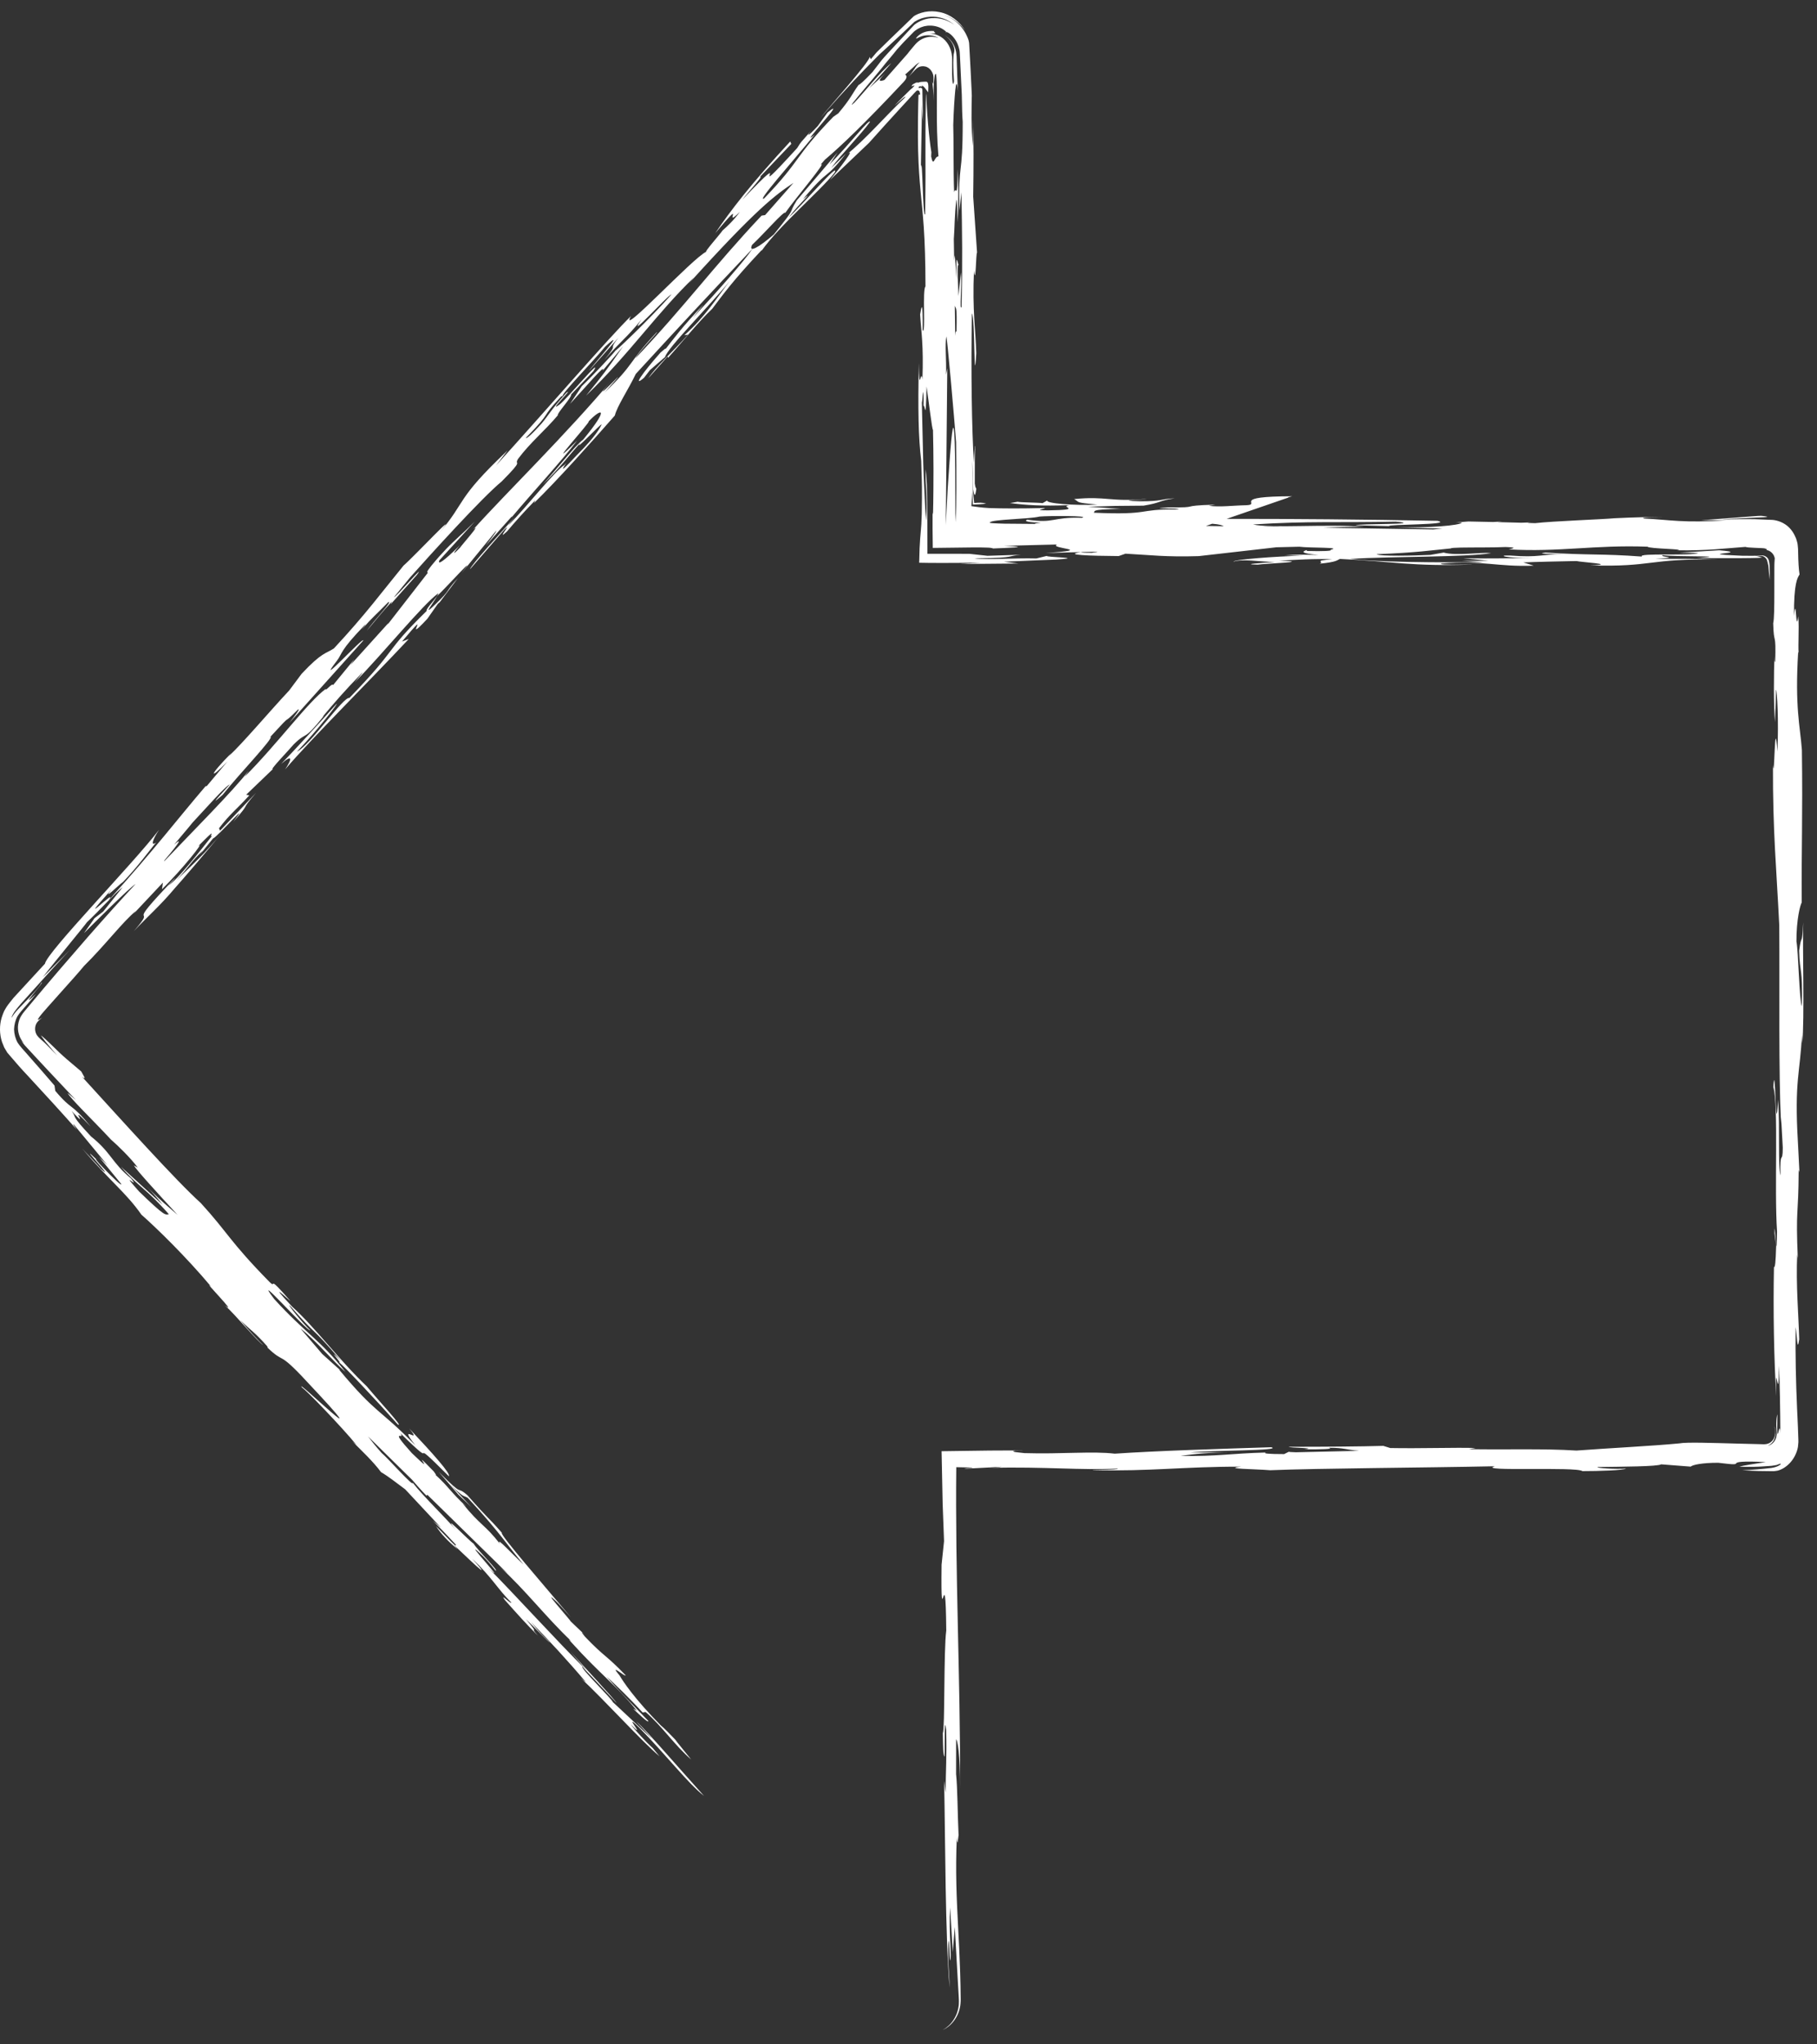 <svg width="64" height="72" viewBox="0 0 64 72" fill="none" xmlns="http://www.w3.org/2000/svg">
<rect x="0" y="0" width="64" height="72" fill="#333333" stroke="none"/>
<path d="M52.588 18.384C52.693 18.379 52.801 18.374 52.912 18.369L52.743 18.388C53.023 18.395 53.302 18.403 53.581 18.41C53.682 18.407 53.792 18.403 53.926 18.399C53.872 18.401 53.83 18.409 53.804 18.417C53.895 18.42 53.983 18.422 54.072 18.425C54.74 18.35 56.4 18.295 56.88 18.251C57.513 18.219 58.289 18.201 58.776 18.206C58.325 18.205 57.726 18.22 57.906 18.261C58.822 18.305 59.267 18.429 60.847 18.322L59.92 18.324C59.92 18.324 60.441 18.284 60.962 18.243C61.487 18.203 61.99 18.161 62.034 18.167C62.261 18.189 62.288 18.203 62.203 18.212C62.161 18.217 62.09 18.22 62.001 18.223C61.958 18.225 61.911 18.226 61.86 18.228C61.816 18.23 61.77 18.233 61.722 18.235C61.334 18.254 60.819 18.272 60.675 18.301C61.08 18.281 61.468 18.28 61.834 18.286C62.043 18.295 62.246 18.303 62.442 18.311C62.636 18.331 62.813 18.407 62.957 18.523C63.101 18.642 63.197 18.802 63.262 18.962C63.286 19.045 63.316 19.125 63.321 19.209C63.334 19.29 63.335 19.371 63.335 19.451C63.337 19.608 63.342 19.756 63.351 19.894C63.359 20.023 63.37 20.129 63.386 20.233C63.31 20.348 63.182 20.541 63.19 21.696C63.277 20.863 63.246 22.389 63.339 21.705C63.383 22.105 63.312 22.994 63.369 23.06L63.337 22.952C63.216 24.924 63.406 25.57 63.468 26.414C63.499 28.776 63.45 29.86 63.462 31.786C63.411 31.862 63.271 32.386 63.276 33.159C63.345 33.518 63.377 35.261 63.466 35.439C63.503 34.058 63.392 34.309 63.371 33.482C63.464 32.794 63.463 33.42 63.518 32.48C63.482 33.238 63.567 35.908 63.48 36.739L63.467 36.446C63.414 37.773 63.195 38.026 63.328 40.236L63.382 41.291C63.373 41.24 63.363 41.234 63.355 41.207C63.346 42.934 63.245 42.462 63.325 44.368C63.319 44.221 63.309 44.313 63.303 44.164C63.253 45.25 63.353 46.346 63.374 47.167C63.3 47.668 63.301 47.048 63.248 46.738C63.233 47.694 63.258 48.687 63.297 49.59C63.308 49.82 63.318 50.044 63.328 50.26C63.332 50.381 63.336 50.5 63.34 50.616C63.341 50.675 63.347 50.734 63.344 50.791C63.339 50.848 63.334 50.904 63.329 50.959C63.246 51.404 62.92 51.713 62.617 51.794C62.617 51.794 62.596 51.797 62.56 51.803C62.524 51.809 62.472 51.817 62.407 51.813C62.28 51.811 62.11 51.809 61.94 51.807C61.652 51.796 61.365 51.784 61.365 51.784C61.533 51.776 61.71 51.764 61.879 51.751C62.07 51.735 62.249 51.717 62.391 51.7C62.533 51.679 62.635 51.637 62.687 51.597C62.739 51.562 62.744 51.546 62.687 51.554C62.649 51.569 62.613 51.582 62.58 51.595C62.546 51.601 62.514 51.607 62.484 51.612C62.425 51.625 62.373 51.627 62.325 51.63C62.23 51.636 62.155 51.642 62.072 51.647C61.895 51.659 61.711 51.664 61.269 51.657C61.344 51.631 61.474 51.606 61.638 51.58C61.798 51.555 61.99 51.525 62.194 51.493C61.758 51.471 61.491 51.472 61.351 51.483C61.207 51.493 61.173 51.514 61.157 51.532C61.123 51.569 61.158 51.596 60.52 51.517C59.947 51.516 59.614 51.591 59.551 51.653L58.512 51.572C58.397 51.651 57.115 51.655 56.275 51.667C56.172 51.702 56.951 51.752 57.27 51.721C57.207 51.783 56.313 51.812 55.738 51.811C55.528 51.645 51.975 51.835 52.654 51.64C50.072 51.694 46.444 51.71 44.74 51.78C44.178 51.734 43.033 51.732 43.719 51.654C41.641 51.653 40.569 51.823 38.506 51.778C38.335 51.757 39.438 51.776 39.365 51.721C38.017 51.787 36.909 51.651 34.821 51.695C35.169 51.692 35.275 51.658 35.323 51.641C35.341 51.654 35.127 51.669 34.84 51.683C34.592 51.696 34.281 51.712 34.046 51.724C33.77 51.71 34.389 51.704 34.229 51.684C34.042 51.68 33.857 51.677 33.683 51.673C33.678 52.133 33.676 52.572 33.677 53.033C33.68 53.52 33.683 53.996 33.687 54.467C33.698 55.408 33.717 56.323 33.737 57.24C33.777 59.075 33.822 60.917 33.819 62.989C33.821 61.742 33.72 61.271 33.678 61.257L33.676 62.479C33.727 62.949 33.727 63.867 33.764 64.634C33.746 64.728 33.725 65.101 33.701 64.72C33.65 65.927 33.696 66.869 33.748 67.879C33.775 68.384 33.802 68.907 33.82 69.487C33.829 69.778 33.836 70.082 33.838 70.407C33.84 70.441 33.836 70.505 33.832 70.559C33.83 70.616 33.818 70.67 33.806 70.726C33.782 70.837 33.74 70.945 33.683 71.045C33.628 71.145 33.555 71.236 33.471 71.316C33.429 71.357 33.37 71.397 33.318 71.433C33.273 71.461 33.24 71.475 33.2 71.497C33.2 71.497 33.211 71.49 33.232 71.477C33.242 71.47 33.255 71.462 33.271 71.452C33.286 71.442 33.301 71.434 33.332 71.409C33.453 71.321 33.569 71.194 33.665 70.997C33.69 70.949 33.71 70.896 33.725 70.839C33.745 70.784 33.755 70.724 33.764 70.663C33.777 70.602 33.773 70.537 33.776 70.473C33.776 70.412 33.771 70.368 33.769 70.313C33.757 70.103 33.744 69.879 33.731 69.656C33.68 68.761 33.63 67.865 33.63 67.865L33.559 68.751L33.466 67.177C33.41 68.117 33.539 68.935 33.463 69.048C33.441 68.85 33.448 68.371 33.407 68.356C33.377 69.258 33.434 69.329 33.449 70.008C33.293 68.22 33.296 64.714 33.257 62.827C33.245 62.531 33.295 63.081 33.311 63.134C33.306 62.364 33.354 61.902 33.327 60.933C33.261 60.331 33.279 61.392 33.272 61.87C33.215 61.804 33.218 61.564 33.209 61.032C33.286 60.916 33.236 58.112 33.33 57.426C33.305 54.584 33.132 57.881 33.165 55.106L33.252 54.278C33.237 53.866 33.221 53.424 33.203 52.964C33.191 52.365 33.178 51.742 33.165 51.11C33.724 51.102 34.291 51.094 34.851 51.087C35.281 51.083 35.706 51.083 36.117 51.087L35.763 51.091C35.528 51.131 35.917 51.156 36.089 51.177C37.357 51.217 38.497 51.102 39.265 51.197C40.712 51.096 43.123 51.022 44.777 50.97C45.223 51.095 42.62 51.076 41.931 51.154L43.437 51.153C42.506 51.155 42.139 51.203 41.581 51.274C42.9 51.297 43.334 51.188 44.585 51.156C44.488 51.19 44.655 51.211 45.231 51.212L45.395 51.129C45.406 51.136 45.47 51.142 45.648 51.147L47.873 51.096C47.401 51.061 47.378 50.989 46.803 50.988C47.008 51.036 46.521 51.046 45.946 51.044C46.45 50.99 45.385 50.998 45.397 50.954C46.55 50.956 47.967 50.945 48.724 50.922L48.969 50.998C50.068 51.018 51.229 50.975 51.975 50.997L51.74 51.038C53.058 51.061 54.357 51.012 55.528 51.087C56.704 50.999 58.185 50.927 59.146 50.835C59.404 50.786 60.266 50.817 61.231 50.843C61.459 50.849 61.694 50.854 61.926 50.86C62.051 50.859 62.184 50.885 62.298 50.834C62.412 50.784 62.491 50.674 62.517 50.561C62.544 50.446 62.519 50.334 62.506 50.245C62.506 50.223 62.537 50.344 62.538 50.52C62.532 50.607 62.499 50.7 62.447 50.774C62.394 50.848 62.322 50.892 62.266 50.919C62.39 50.893 62.487 50.801 62.536 50.695C62.589 50.589 62.587 50.472 62.576 50.377C62.573 50.33 62.571 50.286 62.568 50.244C62.568 50.224 62.567 50.204 62.566 50.185C62.567 50.162 62.567 50.14 62.567 50.118C62.571 49.99 62.581 49.886 62.605 49.811C62.603 50.026 62.601 50.185 62.599 50.302C62.599 50.383 62.602 50.434 62.603 50.465C62.603 50.526 62.618 50.505 62.635 50.459C62.661 50.37 62.695 50.164 62.709 50.479C62.707 50.289 62.706 50.096 62.705 49.908C62.701 49.659 62.698 49.417 62.694 49.191C62.686 48.738 62.673 48.349 62.656 48.102C62.656 49.731 62.523 47.523 62.565 49.173C62.485 47.895 62.453 46.15 62.484 44.627C62.525 44.643 62.544 44.455 62.561 43.887L62.501 43.429C62.512 42.717 62.572 44.807 62.593 43.373C62.491 41.896 62.651 38.927 62.462 38.281C62.537 37.156 62.538 40.422 62.63 38.726C62.698 39.713 62.62 41.074 62.714 41.399C62.687 40.432 62.794 41.046 62.795 40.422L62.736 39.344L62.733 39.582C62.644 37.773 62.687 34.906 62.671 32.595C62.576 30.638 62.439 29.29 62.449 26.943C62.505 27.636 62.503 24.993 62.605 26.471C62.654 25.384 62.596 24.312 62.555 24.291C62.541 25.246 62.541 24.627 62.521 25.432C62.471 24.889 62.473 23.636 62.506 23.121C62.502 23.36 62.512 23.269 62.528 23.322C62.561 22.18 62.478 22.775 62.457 21.95C62.492 21.819 62.497 21.364 62.497 20.847C62.497 20.589 62.498 20.315 62.498 20.059C62.498 20.004 62.499 19.951 62.499 19.899C62.5 19.869 62.501 19.84 62.502 19.813C62.504 19.757 62.508 19.704 62.512 19.656C62.512 19.656 62.502 19.627 62.488 19.582C62.468 19.54 62.436 19.487 62.389 19.45C62.345 19.41 62.29 19.386 62.248 19.377C62.208 19.364 62.177 19.369 62.178 19.367C62.242 19.367 62.252 19.364 62.23 19.344C62.217 19.337 62.197 19.325 62.17 19.317C62.143 19.312 62.109 19.305 62.073 19.305C61.984 19.301 61.882 19.297 61.798 19.293C61.642 19.287 61.518 19.277 61.478 19.261C60.757 19.311 60.153 19.399 59.054 19.38C59.508 19.343 58.053 19.327 58.033 19.254C56.153 19.185 54.92 19.452 53.139 19.348C53.194 19.331 53.553 19.284 53.033 19.265C52.623 19.286 51.905 19.277 51.466 19.285L51.48 19.283C51.472 19.284 51.466 19.284 51.457 19.285C51.243 19.289 51.108 19.298 51.102 19.315C50.352 19.386 49.964 19.459 48.487 19.518C48.595 19.601 49.843 19.569 50.383 19.543L50.85 19.461C51.296 19.586 52.182 19.439 52.522 19.481C51.636 19.628 49.083 19.592 47.551 19.682C48.485 19.797 50.516 19.815 52.289 19.801L51.508 19.752L52.435 19.75L51.538 19.662C52.416 19.678 53.176 19.655 53.969 19.66C53.04 19.662 52.678 19.547 53.204 19.566C54.24 19.647 54.283 19.512 55.075 19.517C54.634 19.51 54.061 19.508 54.431 19.461C55.992 19.561 56.413 19.496 57.833 19.602C57.657 19.464 59.607 19.588 59.82 19.475L59.161 19.463L60.558 19.38C61.848 19.492 59.417 19.494 61.379 19.574C61.492 19.574 61.598 19.575 61.697 19.575C61.791 19.575 61.917 19.574 61.909 19.572C61.953 19.57 61.993 19.564 62.031 19.561C62.108 19.555 62.171 19.579 62.22 19.616C62.27 19.653 62.301 19.707 62.313 19.784C62.32 19.822 62.326 19.866 62.33 19.919C62.332 19.99 62.334 20.066 62.336 20.147C62.337 20.232 62.338 20.322 62.339 20.419C62.32 20.295 62.302 20.112 62.286 19.921C62.267 19.857 62.259 19.79 62.237 19.725C62.209 19.662 62.153 19.605 62.083 19.585C62.048 19.575 62.011 19.578 61.976 19.579L61.923 19.582L61.82 19.582C61.82 19.582 61.831 19.582 61.85 19.584C61.859 19.584 61.871 19.585 61.884 19.586C61.89 19.586 61.892 19.587 61.896 19.588C61.911 19.592 61.931 19.597 61.952 19.602C61.99 19.61 62.023 19.625 62.023 19.625C62.362 19.666 60.507 19.66 59.766 19.654C61.076 19.56 59.153 19.625 58.557 19.552C58.447 19.631 59.288 19.619 58.295 19.682C59.226 19.68 59.362 19.674 60.545 19.704C57.987 19.668 58.245 19.978 56.011 19.912C57.041 19.876 55.652 19.798 55.528 19.759C55.044 19.769 54.061 19.788 53.657 19.808L54.023 19.922C52.722 19.971 52.27 19.729 50.768 19.847C50.573 19.916 52.089 19.87 51.819 19.884C49.764 19.955 49.024 19.771 47.2 19.685C47.096 19.72 47.118 19.792 46.48 19.852C46.68 19.784 46.208 19.749 46.926 19.698C46.316 19.669 45.593 19.72 45.055 19.747C46.325 19.787 44.535 19.845 44.301 19.886C43.644 19.875 44.502 19.818 44.907 19.798C44.379 19.779 43.751 19.678 43.451 19.781C43.431 19.709 44.927 19.591 45.906 19.572L45.246 19.561C45.701 19.524 45.786 19.534 46.441 19.545C45.8 19.489 45.863 19.428 46.013 19.376C46.097 19.387 45.966 19.393 46.046 19.404C46.574 19.422 46.978 19.402 46.856 19.364C47.33 19.267 46.124 19.303 45.767 19.255C45.497 19.261 45.227 19.268 44.962 19.274L42.221 19.586C41.05 19.622 40.524 19.547 39.644 19.5L39.403 19.584C38.384 19.575 37.422 19.549 38.075 19.443C38.112 19.471 38.247 19.465 38.468 19.468C38.497 19.457 38.548 19.449 38.613 19.443C38.633 19.436 38.646 19.433 38.663 19.428C37.572 19.456 36.891 19.474 36.828 19.476C38.681 19.355 36.92 19.324 37.23 19.176L35.359 19.224C36.493 19.271 35.38 19.297 34.977 19.317C34.968 19.31 34.948 19.304 34.92 19.299C34.906 19.297 34.89 19.295 34.872 19.292C34.863 19.291 34.854 19.29 34.844 19.29C34.829 19.289 34.814 19.288 34.798 19.287C34.665 19.281 34.489 19.279 34.285 19.28C33.873 19.285 33.352 19.291 32.855 19.297C32.849 18.834 32.844 18.385 32.848 18.047L32.863 18.121C32.87 17.863 32.874 17.561 32.877 17.233C32.878 17.009 32.879 16.766 32.88 16.517C32.879 16.043 32.872 15.548 32.862 15.136C32.836 15.174 32.711 14.118 32.636 13.611C32.607 15.023 32.576 14.185 32.529 14.298C32.533 14.152 32.534 13.889 32.524 13.859C32.502 13.657 32.495 14.133 32.47 14.173C32.487 14.924 32.505 15.685 32.52 16.335C32.525 16.498 32.531 16.653 32.536 16.8C32.544 16.966 32.552 17.122 32.559 17.267C32.575 17.719 32.596 18.084 32.622 18.334C32.647 17.924 32.635 17.596 32.621 17.244C32.616 17.128 32.61 17.011 32.604 16.885C32.6 16.775 32.6 16.658 32.608 16.529C32.622 16.665 32.632 16.808 32.64 16.959C32.642 16.996 32.644 17.035 32.646 17.073C32.647 17.123 32.649 17.174 32.65 17.225C32.653 17.36 32.655 17.498 32.658 17.64C32.666 18.204 32.667 18.821 32.667 19.503C33.126 19.503 33.619 19.504 34.144 19.505L34.782 19.575L35.962 19.537C35.721 19.556 35.673 19.583 35.534 19.608C35.465 19.62 35.372 19.631 35.221 19.641C35.047 19.65 34.961 19.657 34.329 19.661C34.396 19.677 34.567 19.685 34.808 19.686C34.878 19.686 34.958 19.686 35.046 19.686C35.128 19.684 35.217 19.683 35.31 19.681C35.684 19.672 36.132 19.657 36.503 19.668L36.882 19.576C36.736 19.627 38.325 19.637 37.196 19.707L35.36 19.783L35.87 19.846L33.817 19.864L34.539 19.816C33.464 19.83 32.791 19.829 32.376 19.819C32.391 18.971 32.428 18.856 32.452 18.463C32.464 18.266 32.473 18.003 32.474 17.545C32.473 17.431 32.473 17.304 32.473 17.163C32.471 17.084 32.47 16.996 32.468 16.9C32.463 16.714 32.456 16.493 32.448 16.229C32.345 15.375 32.334 14.457 32.359 12.786C32.382 13.995 32.431 12.91 32.491 13.365C32.534 12.131 32.449 11.715 32.409 11.075C32.463 10.761 32.508 10.537 32.5 11.639C32.614 11.777 32.48 10.19 32.598 10.089C32.596 8.264 32.501 7.533 32.425 6.724C32.387 6.32 32.354 5.896 32.339 5.307C32.332 5.013 32.329 4.677 32.333 4.281C32.336 4.083 32.34 3.87 32.343 3.64C32.345 3.583 32.346 3.524 32.348 3.465L32.35 3.374C32.351 3.352 32.351 3.366 32.352 3.36L32.353 3.358C32.357 3.349 32.361 3.34 32.365 3.331C32.365 3.329 32.412 3.329 32.412 3.33C32.395 3.267 32.403 3.215 32.356 3.192C32.337 3.181 32.313 3.181 32.295 3.19C32.275 3.199 32.264 3.218 32.249 3.232L32.206 3.276C32.048 3.447 31.889 3.62 31.726 3.797C31.374 4.181 31.006 4.585 30.604 5.036L29.233 6.341C29.508 6.014 30.217 5.105 29.815 5.452C30.527 4.866 31.161 4.112 31.881 3.43C31.928 3.331 31.637 3.612 31.504 3.727C31.708 3.506 31.87 3.351 32.047 3.176L32.079 3.145L32.087 3.139L32.104 3.126C32.115 3.117 32.127 3.108 32.138 3.097C32.16 3.076 32.183 3.05 32.211 3.012C32.206 2.998 32.167 3.019 32.137 3.032C32.109 3.044 32.091 3.046 32.148 2.973C32.148 2.973 32.205 2.94 32.25 2.919C32.294 2.892 32.345 2.911 32.345 2.911C32.419 2.879 32.478 2.883 32.52 2.88C32.563 2.878 32.595 2.874 32.626 2.877C32.69 2.883 32.712 2.953 32.694 3.252C32.661 3.206 32.62 3.152 32.586 3.111C32.555 3.069 32.52 3.033 32.467 3.004C32.504 3.072 32.468 3.041 32.425 3.037C32.378 3.035 32.338 3.064 32.37 3.105C32.416 3.076 32.456 3.088 32.474 3.114C32.492 3.142 32.488 3.18 32.49 3.219C32.49 3.258 32.489 3.3 32.492 3.347L32.493 3.356L32.493 3.361L32.493 3.378C32.494 3.415 32.494 3.453 32.495 3.491C32.496 3.568 32.498 3.647 32.5 3.73C32.505 3.896 32.511 4.073 32.517 4.266C32.503 4.085 32.484 4.037 32.478 3.657L32.436 5.898C32.494 5.344 32.5 7.749 32.586 7.541C32.603 6.347 32.599 5.925 32.597 5.462C32.597 5.23 32.597 4.988 32.598 4.634C32.599 4.457 32.602 4.252 32.604 4.006C32.606 3.883 32.608 3.75 32.61 3.605C32.611 3.532 32.613 3.457 32.614 3.378C32.615 3.354 32.617 3.329 32.618 3.302L32.623 3.341L32.625 3.361L32.629 3.431C32.634 3.533 32.639 3.637 32.645 3.741C32.657 3.95 32.672 4.161 32.689 4.362C32.724 4.765 32.766 5.13 32.806 5.363C32.803 5.386 32.8 5.426 32.798 5.509C32.883 5.925 32.906 5.501 33.055 5.509C33.002 4.888 32.998 4.37 32.998 3.824C32.998 3.606 32.999 3.383 32.999 3.141C32.995 2.971 32.994 2.789 32.972 2.606C32.927 2.579 32.912 2.721 32.896 2.892C32.889 2.978 32.886 3.075 32.885 3.171C32.885 3.279 32.887 3.321 32.893 3.55C32.893 3.55 32.889 3.472 32.884 3.356C32.879 3.301 32.872 3.227 32.866 3.153C32.852 3.017 32.839 2.881 32.839 2.881C32.839 2.879 32.876 2.965 32.876 2.967C32.876 2.967 32.879 2.871 32.879 2.724C32.881 2.579 32.768 2.377 32.584 2.341C32.496 2.32 32.402 2.335 32.33 2.381C32.257 2.426 32.206 2.494 32.156 2.543C32.058 2.646 31.993 2.714 31.993 2.714C32.09 2.605 32.153 2.517 32.208 2.431C32.262 2.344 32.312 2.262 32.392 2.199C32.289 2.239 32.219 2.324 32.138 2.397C32.054 2.472 31.968 2.549 31.88 2.628C31.919 2.646 31.936 2.678 31.93 2.72C31.921 2.765 31.899 2.81 31.823 2.892C30.437 4.369 29.625 5.143 29.055 5.625C29.004 5.684 28.946 5.75 28.9 5.803C29.186 5.614 28.026 6.972 27.659 7.496C27.622 7.41 26.917 8.226 26.491 8.624C26.348 8.925 26.721 8.72 27.257 8.256C28.124 7.182 27.715 7.625 28.067 7.054L29.498 5.374L29.218 5.794C29.985 5.012 30.628 4.161 30.643 4.295C30.297 4.772 29.62 5.446 29.277 5.919L29.794 5.413C28.995 6.429 29.284 5.824 28.282 7.016C28.727 6.661 28.191 7.124 27.781 7.656C28.183 7.308 29.612 5.63 29.397 6.081C28.895 6.722 27.443 7.949 26.82 8.841L26.844 8.791C25.766 9.934 25.448 10.403 25.086 10.876C24.6 11.333 24.02 12.062 23.532 12.6L23.515 12.556L22.834 13.322C23.11 12.906 23.647 12.441 24.235 11.786L24.107 11.807C24.858 11.131 25.218 10.527 25.704 9.899C24.976 10.791 23.502 12.261 23.426 12.574L22.892 13.035L22.683 13.306C22.284 13.649 22.585 13.183 23.265 12.417C23.399 12.301 23.466 12.243 23.441 12.295C23.738 11.92 23.991 11.554 24.782 10.722L24.395 11.204C25.368 10.156 26.227 9.177 26.506 8.759C25.085 10.253 23.705 11.742 22.394 13.17C22.13 13.724 21.739 14.298 21.655 14.636C20.795 15.616 19.615 16.932 18.808 17.718L18.856 17.617C18.471 18.01 18.133 18.39 17.859 18.716C17.435 19.112 18.069 18.357 17.778 18.638L16.554 20.05C16.581 19.91 17.642 18.756 18.143 18.204C18.052 18.312 17.868 18.53 17.937 18.471C18.545 17.857 19.549 16.575 19.88 16.377C20.153 16.053 19.355 17.068 20.326 16.021C21.002 15.348 21.146 15.046 21.192 14.948C21.173 14.905 20.135 16.009 20.456 15.584C19.956 16.136 19.793 16.395 19.119 17.064C19.616 16.518 20.235 15.716 20.547 15.476C21.48 14.344 21.201 14.349 20.728 14.847C20.882 14.773 18.979 16.862 20.33 15.516C19.803 16.208 18.74 17.363 18.014 18.228L18.037 18.178L17.106 19.22C17.223 19.059 17.496 18.734 17.477 18.692L16.245 20.2C16.93 19.342 15.752 20.656 15.393 20.995C15.298 21.196 14.819 21.787 15.336 21.282C15.92 20.718 15.632 20.907 16.131 20.358L15.491 21.206L15.423 21.265L15.053 21.792C14.082 22.838 15.342 21.187 14.159 22.595L14.398 22.505C12.951 24.051 11.02 25.957 10.042 27.098C10.277 26.746 10.329 26.534 9.902 26.905C10.352 26.445 11.228 25.487 11.848 24.798C11.983 24.682 11.157 25.75 10.459 26.472C10.918 26.253 12.095 24.526 12.306 24.581C14.087 22.744 13.475 23.038 15.025 21.52C14.987 21.435 15.415 21.034 15.441 20.894C14.91 21.265 13.475 23.038 12.485 24.04C12.575 23.934 12.755 23.72 12.78 23.668C12.08 24.392 11.81 24.712 11.354 25.254L11.421 25.197C10.644 26.165 10.862 25.71 10.345 26.216C10.164 26.432 9.464 27.155 9.616 27.082L8.672 27.988L8.78 28.012C8.282 28.561 8.129 28.633 7.714 29.17L7.751 29.256L9.017 27.925C8.405 28.632 8.897 28.177 8.215 28.944C8.927 28.033 7.635 29.504 7.505 29.528L7.027 30.118L7.142 29.959C6.712 30.362 6.687 30.501 6.212 31C6.796 30.437 7.197 30.089 7.858 29.281C7.38 29.872 6.402 31.013 6.155 31.285C5.643 31.895 5.223 32.254 4.714 32.793C5.655 31.72 4.2 32.968 6.174 30.915C6.149 30.966 5.99 31.133 5.923 31.191C6.255 30.992 7.077 29.928 7.467 29.442C7.316 29.513 7.744 29.026 6.977 29.807C7.248 29.572 6.447 30.59 5.706 31.319L5.738 31.084L4.699 32.19L4.791 32.081C4.345 32.437 3.705 33.285 2.962 34.017C2.803 34.213 2.478 34.575 2.149 34.942C1.985 35.126 1.821 35.311 1.674 35.475C1.604 35.556 1.537 35.632 1.478 35.7C1.444 35.741 1.416 35.778 1.393 35.808C1.305 35.927 1.313 35.953 1.458 35.856C1.467 35.852 1.481 35.842 1.496 35.832C1.484 35.841 1.473 35.85 1.462 35.858C1.372 35.929 1.279 36.012 1.251 36.127C1.22 36.239 1.24 36.364 1.302 36.46C1.366 36.556 1.462 36.622 1.541 36.697L1.576 36.729L1.638 36.79C1.679 36.831 1.72 36.873 1.762 36.915C1.845 37 1.929 37.087 2.015 37.175C2.015 37.175 1.809 36.93 1.602 36.685C1.56 36.63 1.519 36.575 1.488 36.533C1.472 36.514 1.461 36.497 1.454 36.484C1.447 36.471 1.442 36.464 1.442 36.464C1.619 36.599 1.948 36.934 2.087 37.065C2.254 37.223 2.401 37.349 2.862 37.736C2.919 37.853 3.081 38.074 2.889 37.922C4.257 39.419 6.193 41.578 7.074 42.371C8.038 43.427 8.082 43.709 9.483 45.139C9.782 45.436 9.346 44.804 10.219 45.809C10.272 45.882 9.285 44.943 10.294 46.023C11.077 46.721 11.93 47.885 12.919 48.826C13.384 49.386 14.244 50.299 14.011 50.167C13.247 49.31 12.137 48.13 11.943 47.977C12.084 48.057 11.424 47.343 12.022 47.936C10.891 46.616 11.226 47.146 10.202 45.972C10.107 45.917 10.681 46.626 10.927 46.85C10.856 46.938 8.815 44.636 9.659 45.751C10.777 46.98 11.27 47.17 12.165 48.316C11.727 47.942 11.156 47.235 10.579 46.783L11.35 47.686L11.986 48.258L11.94 48.233C13.285 49.845 13.327 49.569 14.631 50.902C13.951 50.048 14.933 50.942 14.413 50.308C15.269 51.217 15.881 51.903 15.81 51.992C14.165 50.34 15.64 51.982 14.1 50.474C14.313 50.765 13.64 50.217 14.504 51.174C15.541 52.182 14.273 50.785 15.279 51.823C15.33 51.893 15.383 51.966 15.338 51.941C15.828 52.387 15.85 52.528 16.439 53.073L16.294 52.949C16.921 53.73 17.082 53.691 17.611 54.375C17.436 54.062 18.046 54.747 18.441 55.098C17.875 54.438 17.639 54.005 16.476 52.752C16.291 52.648 16.351 52.767 15.854 52.274L16.612 53.086C16.442 52.917 16.307 52.795 16.149 52.643L15.45 51.833C16.398 52.794 16.026 52.285 16.462 52.658C17.281 53.59 17.166 53.396 17.679 53.985C17.561 53.999 19.185 55.864 20.108 56.959C19.959 56.795 19.767 56.583 19.663 56.469C18.92 55.752 20.091 57.053 20.099 57.101L20.643 57.62C20.542 57.521 20.394 57.393 20.603 57.64C21.307 58.379 21.332 58.264 22.035 59.001C22.051 59.097 21.412 58.522 21.823 59.009C21.939 59.204 22.327 59.808 23.278 60.77C23.356 60.826 23.602 61.076 23.884 61.369C23.844 61.33 23.794 61.279 23.774 61.263L24.345 61.968C23.764 61.471 23.323 60.795 22.739 60.295L22.636 60.311C22.229 59.87 21.652 59.297 21.368 59.055C21.978 59.739 22.123 59.864 22.829 60.603C22.889 60.749 22.373 60.248 22.299 60.176L22.436 60.252C21.658 59.302 21.144 58.971 20.126 57.842C19.973 57.671 20.072 57.769 20.118 57.795C19.228 56.952 18.489 55.98 17.605 55.182L17.899 55.435C17.32 54.867 16.187 53.756 15.055 52.647L15.024 52.662C15.13 52.807 14.726 52.367 14.519 52.121L14.52 52.122C13.954 51.564 13.409 51.028 12.964 50.59C13.086 50.752 13.248 50.954 13.444 51.174C13.639 51.328 14.607 52.427 14.532 52.214C14.953 52.75 15.742 53.493 16.055 53.883C15.482 53.176 16.538 54.283 16.679 54.363C16.846 54.628 17.588 55.344 17.456 55.314C17.564 55.459 17.19 54.95 16.899 54.701C16.21 54.057 18.03 56.021 17.186 55.204C18.237 56.267 19.559 57.737 20.654 58.823L20.089 58.163C20.547 58.677 21.66 59.861 21.718 59.978C21.366 59.608 20.962 59.169 20.509 58.699C20.43 58.739 21.573 59.854 21.587 59.947L22.968 61.237L22.409 60.623C22.799 60.969 23.933 62.294 24.797 63.25C24.216 62.793 23.479 61.823 22.529 60.861C21.832 60.17 22.864 61.392 22.213 60.727C22.358 60.925 22.772 61.37 22.995 61.569L23.23 61.855C22.595 61.322 21.349 59.934 20.447 59.09C20.528 59.161 20.6 59.222 20.632 59.238C20.014 58.505 19.356 57.793 18.706 57.129C19.016 57.516 19.164 57.643 19.363 57.84C19.369 57.886 18.766 57.248 18.521 57.025C19.086 57.685 18.587 57.19 18.947 57.606C18.547 57.21 18.243 56.868 17.785 56.354C17.571 56.062 18.022 56.53 18.009 56.438C17.508 55.94 17.375 55.609 16.632 54.892C17.55 55.922 16.308 54.71 15.962 54.387L16.116 54.56C15.778 54.284 15.525 54.013 15.359 53.749C15.758 54.145 16.116 54.56 16.05 54.395C15.796 54.123 15.542 53.852 15.244 53.556L15.535 53.804L14.272 52.452C14.035 52.277 13.65 51.975 13.421 51.847C13.155 51.483 12.707 51.059 12.409 50.763L12.557 50.89C12.036 50.254 10.778 48.947 10.641 48.871C10.276 48.409 13.647 51.674 10.823 48.673C9.761 47.521 10.055 48.071 9.412 47.453C9.412 47.453 9.457 47.478 9.404 47.405C8.947 46.892 8.86 46.885 8.461 46.489C8.723 46.809 9.126 47.249 9.272 47.373C9.087 47.27 8.308 46.318 7.917 45.969C8.447 46.397 7.044 44.965 7.438 45.316C6.558 44.265 5.516 43.251 4.98 42.778C4.439 42.003 3.869 41.596 2.891 40.447C3.044 40.62 3.341 40.914 3.551 41.162C4.186 41.733 2.525 39.985 3.468 40.901C3.269 40.703 3.425 40.918 3.63 41.121C3.979 41.487 4.325 41.811 4.264 41.691L3.483 40.737L3.786 41.037L2.594 39.597C2.549 39.572 2.653 39.715 2.707 39.788C2.172 39.183 1.598 38.556 1.023 37.935C0.874 37.773 0.756 37.654 0.544 37.405C0.449 37.295 0.354 37.185 0.259 37.075L0.15 36.893L0.07 36.694C-0.019 36.42 -0.023 36.116 0.057 35.844C0.076 35.776 0.106 35.713 0.129 35.647C0.154 35.582 0.196 35.527 0.228 35.467C0.302 35.351 0.397 35.248 0.479 35.14C0.867 34.719 1.237 34.316 1.582 33.942C1.667 33.513 4.664 30.45 5.603 29.224C5.37 29.573 5.297 29.823 5.501 29.671C5.277 29.929 4.867 30.509 4.332 31.063C4.223 31.126 3.55 31.797 3.937 31.315C2.51 32.903 4.2 31.176 3.831 31.702C5.417 29.947 6.265 28.829 7.239 27.692L7.283 27.684L8.011 26.818C7.378 27.484 7.321 27.355 8.155 26.516L8.062 26.627C8.557 26.169 9.467 25.086 10.188 24.315L10.623 23.732C11.346 22.96 11.471 23.029 11.761 22.837C12.891 21.623 13.463 20.834 14.215 19.918C14.617 19.57 16.31 17.752 15.468 18.775C16.446 17.635 16.021 17.618 17.881 15.862L17.47 16.395C19.124 14.581 21.416 11.92 22.223 11.133C21.752 11.954 24.445 9.036 24.88 8.866C24.766 8.921 25.379 8.231 25.453 8.114C25.607 7.983 25.85 7.753 26.063 7.459C25.387 8.132 26.374 6.807 25.191 8.214C25.722 7.429 26.456 6.47 27.834 4.983L27.872 5.068L26.767 6.23C26.92 6.157 26.357 6.761 26.148 7.032C28.202 4.871 26.02 7.468 28.079 5.214C28.241 4.956 28.127 5.114 28.649 4.514C28.399 4.79 28.393 4.883 28.801 4.442L29.146 3.967C29.965 3.288 28.014 5.333 28.698 4.738C27.946 5.655 26.588 7.183 26.92 6.984C28.25 5.598 27.953 5.559 29.35 4.115L29.527 3.992C29.985 3.448 30.011 3.308 30.242 2.99C30.284 2.984 30.419 2.866 30.732 2.537C30.825 2.417 30.913 2.303 30.998 2.193C31.072 2.09 31.195 1.959 31.306 1.838C31.537 1.589 31.755 1.354 31.971 1.122L32.138 0.944C32.166 0.916 32.195 0.88 32.223 0.859L32.309 0.8C32.428 0.73 32.563 0.674 32.709 0.651C33.001 0.603 33.333 0.669 33.611 0.872C33.251 0.574 32.818 0.542 32.515 0.632C32.475 0.642 32.438 0.654 32.404 0.67C32.369 0.685 32.332 0.696 32.302 0.715C32.27 0.733 32.24 0.751 32.209 0.768C32.179 0.796 32.149 0.825 32.12 0.853C32.002 0.964 31.893 1.068 31.79 1.166C31.582 1.359 31.4 1.529 31.23 1.686C31.144 1.765 31.061 1.84 30.979 1.914C30.911 1.98 30.863 2.031 30.805 2.089C30.357 2.543 29.9 3.005 28.902 4.148C29.199 3.773 30.626 2.185 30.634 2.001L30.673 2.085L30.793 1.943L30.852 1.872C30.863 1.86 30.87 1.85 30.885 1.835L30.932 1.788C31.06 1.663 31.189 1.536 31.318 1.41C31.583 1.154 31.852 0.894 32.129 0.627C32.2 0.546 32.269 0.525 32.34 0.49C32.416 0.462 32.493 0.436 32.576 0.42C32.741 0.389 32.92 0.388 33.099 0.427C33.459 0.496 33.808 0.754 34.011 1.104C34.008 1.105 33.983 1.05 33.92 0.983C33.891 0.948 33.857 0.907 33.814 0.868C33.793 0.848 33.772 0.828 33.75 0.807L33.677 0.75C33.58 0.675 33.47 0.617 33.386 0.58C33.345 0.559 33.307 0.551 33.282 0.542C33.257 0.534 33.242 0.529 33.242 0.529C33.493 0.611 33.714 0.766 33.866 0.96C33.943 1.054 34.009 1.158 34.054 1.263C34.104 1.369 34.141 1.462 34.141 1.608C34.173 2.144 34.196 2.643 34.219 3.117L34.227 3.294C34.228 3.321 34.231 3.357 34.23 3.376L34.228 3.438C34.227 3.52 34.225 3.601 34.223 3.682C34.22 3.844 34.219 4.004 34.22 4.165C34.223 4.487 34.238 4.81 34.272 5.146C34.279 4.671 34.277 4.285 34.264 3.992C34.301 4.87 34.293 5.971 34.279 6.925L34.415 8.899C34.374 8.882 34.372 10.133 34.306 9.529C34.244 10.951 34.367 11.621 34.387 12.442C34.299 13.897 34.348 11.181 34.234 11.038C34.196 13.044 34.23 15.169 34.304 16.3C34.321 15.892 34.335 15.693 34.355 15.713C34.329 15.774 34.336 16.582 34.335 17.033C34.335 17.033 34.339 17.052 34.344 17.081C34.349 17.11 34.355 17.155 34.362 17.16C34.376 17.187 34.389 17.214 34.389 17.214C34.353 17.486 34.321 17.507 34.281 17.233C34.275 17.399 34.3 17.567 34.315 17.716C34.476 17.701 34.606 17.696 34.737 17.736C34.593 17.757 34.427 17.766 34.265 17.77C34.261 17.564 34.264 17.352 34.264 17.172C34.263 16.983 34.262 16.809 34.261 16.655C34.259 16.491 34.255 16.349 34.248 16.236C34.253 16.504 34.256 16.744 34.256 16.962C34.256 17.047 34.256 17.127 34.255 17.204C34.254 17.25 34.252 17.294 34.251 17.336C34.243 17.507 34.229 17.661 34.214 17.826C34.381 17.85 34.562 17.877 34.83 17.893C34.951 17.896 35.08 17.9 35.217 17.903C35.358 17.904 35.51 17.906 35.672 17.907C35.997 17.907 36.368 17.903 36.803 17.892C36.839 17.92 36.334 17.974 36.909 17.975C38.242 17.954 37.257 17.855 37.674 17.791C36.647 17.827 36.17 17.791 35.574 17.718L35.848 17.671C35.89 17.695 36.534 17.697 36.724 17.72L36.89 17.624C36.813 17.73 37.844 17.811 38.655 17.772C37.836 17.695 38.057 17.699 37.834 17.577C38.974 17.462 39.12 17.69 40.397 17.569C40.301 17.603 39.186 17.628 40.15 17.654C40.947 17.659 40.841 17.576 41.376 17.55C40.773 17.638 40.928 17.704 40.275 17.809C38.858 17.821 39.704 17.808 38.319 17.847L39.491 17.922C38.29 17.936 38.618 18.023 38.519 18.057C40.569 18.148 40.064 17.923 41.383 17.946C42.02 17.885 40.148 17.933 41.143 17.869C42.376 17.882 41.424 17.811 42.809 17.773L42.577 17.814C43 17.866 43.418 17.802 43.908 17.793C44.447 17.766 43.298 17.484 45.513 17.478C45.405 17.503 45.365 17.519 45.365 17.529L43.204 18.274C45.448 18.272 48.034 18.293 50.633 18.343C51.245 18.488 48.778 18.463 48.937 18.529L47.752 18.499C47.818 18.437 50.235 18.48 49.165 18.371C47.072 18.415 46.122 18.344 44.136 18.471C44.753 18.617 46.752 18.445 48.043 18.558C47.501 18.549 47.043 18.565 46.598 18.586C47.811 18.605 49.109 18.625 50.489 18.647L50.799 18.612C49.869 18.595 49.226 18.583 49.143 18.578C50.376 18.59 51.416 18.509 51.498 18.403L51.279 18.399L51.724 18.366C52.011 18.37 52.3 18.377 52.588 18.384ZM33.672 62.442C33.663 62.361 33.652 62.297 33.638 62.249C33.653 62.298 33.662 62.243 33.672 62.442ZM33.366 12.971C33.348 14.831 33.33 16.706 33.313 18.493C33.338 18.031 33.361 17.586 33.383 17.173C33.407 16.826 33.429 16.506 33.448 16.225C33.489 15.666 33.526 15.265 33.556 15.122C33.586 14.979 33.61 15.095 33.627 15.569C33.635 15.806 33.641 16.133 33.645 16.563C33.647 16.972 33.648 17.479 33.651 18.096L33.665 18.395C33.677 18.072 33.683 17.654 33.685 17.192C33.687 16.69 33.684 16.116 33.677 15.571C33.643 15.127 33.562 14.19 33.488 13.367C33.449 12.956 33.413 12.573 33.387 12.296C33.359 12.018 33.339 11.845 33.333 11.852C33.279 12.167 33.338 12.625 33.322 13.196L33.366 12.971ZM33.691 11.701C33.713 10.689 33.67 10.919 33.631 10.762C33.636 11.118 33.641 11.474 33.646 11.826C33.656 11.691 33.669 11.625 33.691 11.701ZM33.592 10.823C33.592 10.936 33.59 11.033 33.584 11.084L33.592 10.823ZM44.59 18.549C44.548 18.55 44.534 18.551 44.494 18.552C44.715 18.555 44.935 18.558 45.165 18.562C45.076 18.555 44.906 18.55 44.59 18.549ZM42.698 18.446L42.477 18.523C42.682 18.526 42.892 18.529 43.106 18.532C43.035 18.497 42.961 18.467 42.698 18.446ZM36.617 18.193C36.233 18.285 34.95 18.29 34.871 18.396C34.789 18.424 35.059 18.434 35.362 18.443C35.7 18.446 36.062 18.449 36.444 18.452C36.458 18.436 36.534 18.422 36.661 18.408C36.283 18.395 36.03 18.368 36.183 18.302C37.155 18.446 37.054 18.201 38.105 18.237C38.439 18.162 36.935 18.163 36.617 18.193ZM11.265 48.37C11.28 48.399 11.337 48.495 11.419 48.627L10.861 48.095C9.943 47.065 9.295 46.144 8.369 45.325C7.997 44.874 7.832 44.596 7.669 44.337C7.858 44.549 8.035 44.748 8.179 44.918C10.661 47.34 9.275 46.396 11.265 48.37ZM0.729 36.605C0.758 36.666 0.79 36.699 0.813 36.718C0.834 36.738 0.845 36.746 0.845 36.746C0.685 36.572 0.603 36.315 0.64 36.079C0.66 35.963 0.696 35.848 0.761 35.756C0.819 35.659 0.897 35.581 0.965 35.494C1.158 35.264 1.346 35.038 1.53 34.819C1.718 34.597 1.902 34.382 2.08 34.172C2.44 33.755 2.781 33.362 3.1 32.993C3.742 32.261 4.307 31.636 4.777 31.131C4.508 31.313 3.46 32.366 2.96 32.863L3.327 32.34L3.637 32.101L4.322 31.244C4.077 31.425 3.49 32.081 3.062 32.48C3.039 32.53 1.832 33.987 1.511 34.412L2.569 33.35C2.45 33.465 2.155 33.782 1.813 34.156C1.465 34.542 1.066 34.985 0.749 35.336C0.594 35.522 0.453 35.675 0.407 35.837C0.417 35.845 0.444 35.778 0.512 35.691C0.578 35.6 0.687 35.493 0.801 35.374C0.876 35.297 0.955 35.215 1.033 35.135C1.103 35.061 1.172 34.986 1.232 34.917C1.354 34.778 1.444 34.66 1.459 34.604C1.613 34.53 0.546 35.69 1.267 35.006C1.157 35.141 1.032 35.288 0.895 35.443C0.8 35.553 0.697 35.661 0.615 35.792C0.54 35.929 0.501 36.089 0.495 36.252C0.5 36.415 0.541 36.576 0.618 36.716C0.704 36.85 0.812 36.961 0.913 37.076C1.319 37.535 1.677 37.949 1.92 38.232L1.947 38.419C2.565 39.151 2.47 38.798 3.196 39.677C2.239 38.668 3.276 39.936 2.521 39.127C2.733 39.416 2.449 39.215 3.206 40.025C3.927 40.601 3.939 40.951 4.614 41.502C4.98 41.963 4.132 41.102 4.897 41.961C5.839 42.875 5.823 42.78 5.948 42.764C5.133 41.837 4.921 41.845 4.255 41.086L5.731 42.43C5.498 42.14 5.314 41.937 5.154 41.774C5.434 42.062 5.683 42.295 5.906 42.484C6.031 42.593 6.147 42.693 6.254 42.786C5.486 41.95 4.805 41.206 4.714 41.043L4.853 41.122C4.612 40.792 4.144 40.337 3.915 40.141C3.223 39.398 2.488 38.702 2.381 38.491L2.673 38.741C2.245 38.287 2.007 38.034 1.742 37.752C1.609 37.611 1.471 37.462 1.298 37.276C1.216 37.188 1.126 37.091 1.026 36.982C0.932 36.875 0.809 36.77 0.729 36.605ZM27.948 6.441C27.312 6.864 26.637 7.36 24.266 9.983L24.445 9.77C23.162 10.996 22.196 12.435 20.642 13.936C21.308 13.112 21.274 13.158 21.954 12.189L21.225 13.056C21.369 12.754 20.642 13.619 20.078 14.225L20.493 13.6C20.852 13.26 21.733 12.321 21.689 12.329C21.507 12.546 22.942 11.188 23.648 10.37C23.518 10.393 22 12.09 22.6 11.247C22.031 11.945 21.901 11.969 21.287 12.677C21.857 11.977 21.363 12.434 21.776 11.9L20.756 13.048C20.711 13.058 22.229 11.361 21.311 12.214C20.923 12.696 19.776 13.865 19.815 13.95L19.771 13.958C18.98 14.79 19.511 14.42 18.522 15.422C18.54 15.466 18.742 15.29 19.079 14.912C19.355 14.583 19.36 14.491 19.948 13.835C20.261 13.594 19.223 14.61 19.714 14.244C19.958 14.062 21.255 12.498 20.906 13.066L20.116 13.896C20.154 13.981 19.588 14.589 19.651 14.623C19.197 15.163 18.683 15.579 18.248 16.161C18.084 16.421 18.506 16.115 17.673 16.954C16.959 17.542 15.127 19.569 14.446 20.334L13.877 21.033C13.965 21.016 15.031 19.77 14.688 20.243L13.757 21.285L13.807 21.181C13.489 21.516 13.193 21.89 12.92 22.215C13.172 21.849 13.87 21.127 13.674 21.209C13.218 21.677 13.128 21.727 12.732 22.183C12.816 22.081 12.887 21.991 12.867 21.994C11.943 22.942 12.068 23.011 11.862 23.277C11.038 24.344 12.846 22.368 12.793 22.561L10.19 25.461C10.395 25.195 10.602 24.928 10.492 24.993C9.818 25.665 10.431 24.958 9.526 25.947C9.673 25.967 8.434 27.245 7.841 27.994C7.507 28.283 7.438 28.342 8.093 27.63C7.964 27.653 7.104 28.631 6.787 28.965C6.619 29.177 6.318 29.521 6.134 29.747C6.423 29.491 6.345 29.649 5.8 30.291L5.778 30.34C6.724 29.344 8.23 27.836 8.759 27.141L8.621 27.35C9.745 26.23 10.87 24.697 11.469 24.267C11.463 24.361 11.695 24.042 11.734 24.126L12.482 23.214L12.344 23.422L13.681 21.942L13.656 21.992C14.243 21.236 14.703 20.644 15.071 20.171C15.047 20.141 14.997 20.178 15.193 19.925C15.395 19.678 15.556 19.5 15.704 19.346C15.705 19.344 15.705 19.344 15.705 19.344L15.705 19.344C16.044 18.992 16.301 18.792 16.724 18.366L15.475 19.736C15.416 19.894 15.567 19.826 16.213 19.191C15.963 19.466 15.891 19.617 16.207 19.284C16.23 19.235 17.003 18.361 16.668 18.65C17.845 17.337 19.889 15.363 21.618 13.307C20.366 14.774 22.718 12.238 21.291 13.825C22.369 12.806 22.091 12.809 23.129 11.705C23.242 11.637 22.567 12.309 22.38 12.619C24.116 10.793 25.151 9.366 26.825 7.594L26.949 7.575C27.255 7.228 27.595 6.842 27.948 6.441ZM31.151 2.817C31.445 2.484 31.744 2.146 32.048 1.802C32.018 1.833 31.991 1.862 31.96 1.895C31.96 1.895 32.014 1.83 32.096 1.732C32.18 1.637 32.281 1.487 32.43 1.402C32.575 1.313 32.744 1.285 32.867 1.296C32.929 1.3 32.979 1.313 33.013 1.323C33.049 1.331 33.067 1.341 33.067 1.341C32.887 1.238 32.694 1.229 32.556 1.254C32.416 1.278 32.324 1.34 32.288 1.353C32.252 1.371 32.258 1.337 32.343 1.26C32.425 1.188 32.61 1.062 32.919 1.096C32.864 1.102 32.922 1.133 32.939 1.153C32.948 1.164 32.947 1.172 32.918 1.174C32.89 1.174 32.833 1.171 32.73 1.18C32.922 1.176 33.186 1.266 33.354 1.498C33.437 1.61 33.494 1.748 33.519 1.887C33.546 2.027 33.533 2.165 33.535 2.29C33.532 2.787 33.552 3.125 33.604 2.866C33.576 2.456 33.573 2.237 33.579 2.096C33.584 1.956 33.589 1.905 33.603 1.862C33.611 1.819 33.624 1.787 33.608 1.69C33.593 1.644 33.577 1.578 33.526 1.499C33.478 1.42 33.401 1.322 33.266 1.239C33.413 1.32 33.533 1.453 33.606 1.609C33.683 1.766 33.697 1.938 33.699 2.126C33.712 2.496 33.719 2.861 33.745 3.221C33.705 2.847 33.675 2.912 33.647 3.179C33.621 3.449 33.59 3.895 33.576 4.406C33.594 4.847 33.577 6.039 33.607 6.771C33.677 6.51 33.718 7.148 33.735 5.955C33.754 6.393 33.769 7.07 33.732 7.829C33.72 7.528 33.712 7.002 33.686 7.038C33.621 7.528 33.624 8.102 33.596 8.418C33.6 8.67 33.604 8.925 33.608 9.173C33.614 9.099 33.622 9.035 33.632 8.989L33.694 9.828C33.661 8.711 33.727 9.311 33.768 9.326C33.685 9.296 33.757 10.045 33.76 10.427L33.847 9.597C33.89 9.998 33.784 11.014 33.87 10.804C33.905 9.042 33.89 8.365 33.864 6.771L33.796 7.418C33.748 5.62 33.912 6.309 33.909 4.292C33.893 4.082 33.885 3.788 33.88 3.463C33.879 3.421 33.88 3.386 33.877 3.336C33.875 3.286 33.872 3.236 33.87 3.186C33.865 3.085 33.86 2.983 33.855 2.881C33.846 2.678 33.836 2.474 33.827 2.278C33.822 2.18 33.817 2.085 33.813 1.992C33.805 1.902 33.81 1.804 33.788 1.735C33.755 1.586 33.694 1.454 33.621 1.36C33.479 1.164 33.327 1.107 33.308 1.129C33.364 1.162 33.337 1.111 33.233 1.043C33.132 0.972 32.943 0.892 32.721 0.903C32.665 0.901 32.61 0.918 32.552 0.925C32.498 0.945 32.439 0.957 32.387 0.987C32.332 1.01 32.283 1.044 32.235 1.079C32.186 1.115 32.139 1.171 32.092 1.216C31.903 1.406 31.724 1.593 31.593 1.744C31.523 1.834 31.436 1.94 31.338 2.056C31.292 2.112 31.235 2.176 31.19 2.232C31.145 2.288 31.098 2.346 31.051 2.406C30.86 2.641 30.649 2.891 30.467 3.108C30.103 3.541 29.853 3.838 30.099 3.61C30.509 3.169 31.005 2.531 31.393 2.226L30.616 3.104L31.177 2.589C30.895 2.863 30.964 2.881 31.151 2.817ZM39.856 19.427C39.868 19.428 39.884 19.428 39.899 19.429C39.882 19.429 39.866 19.429 39.851 19.428L39.856 19.427Z" fill="white"/>
</svg>
